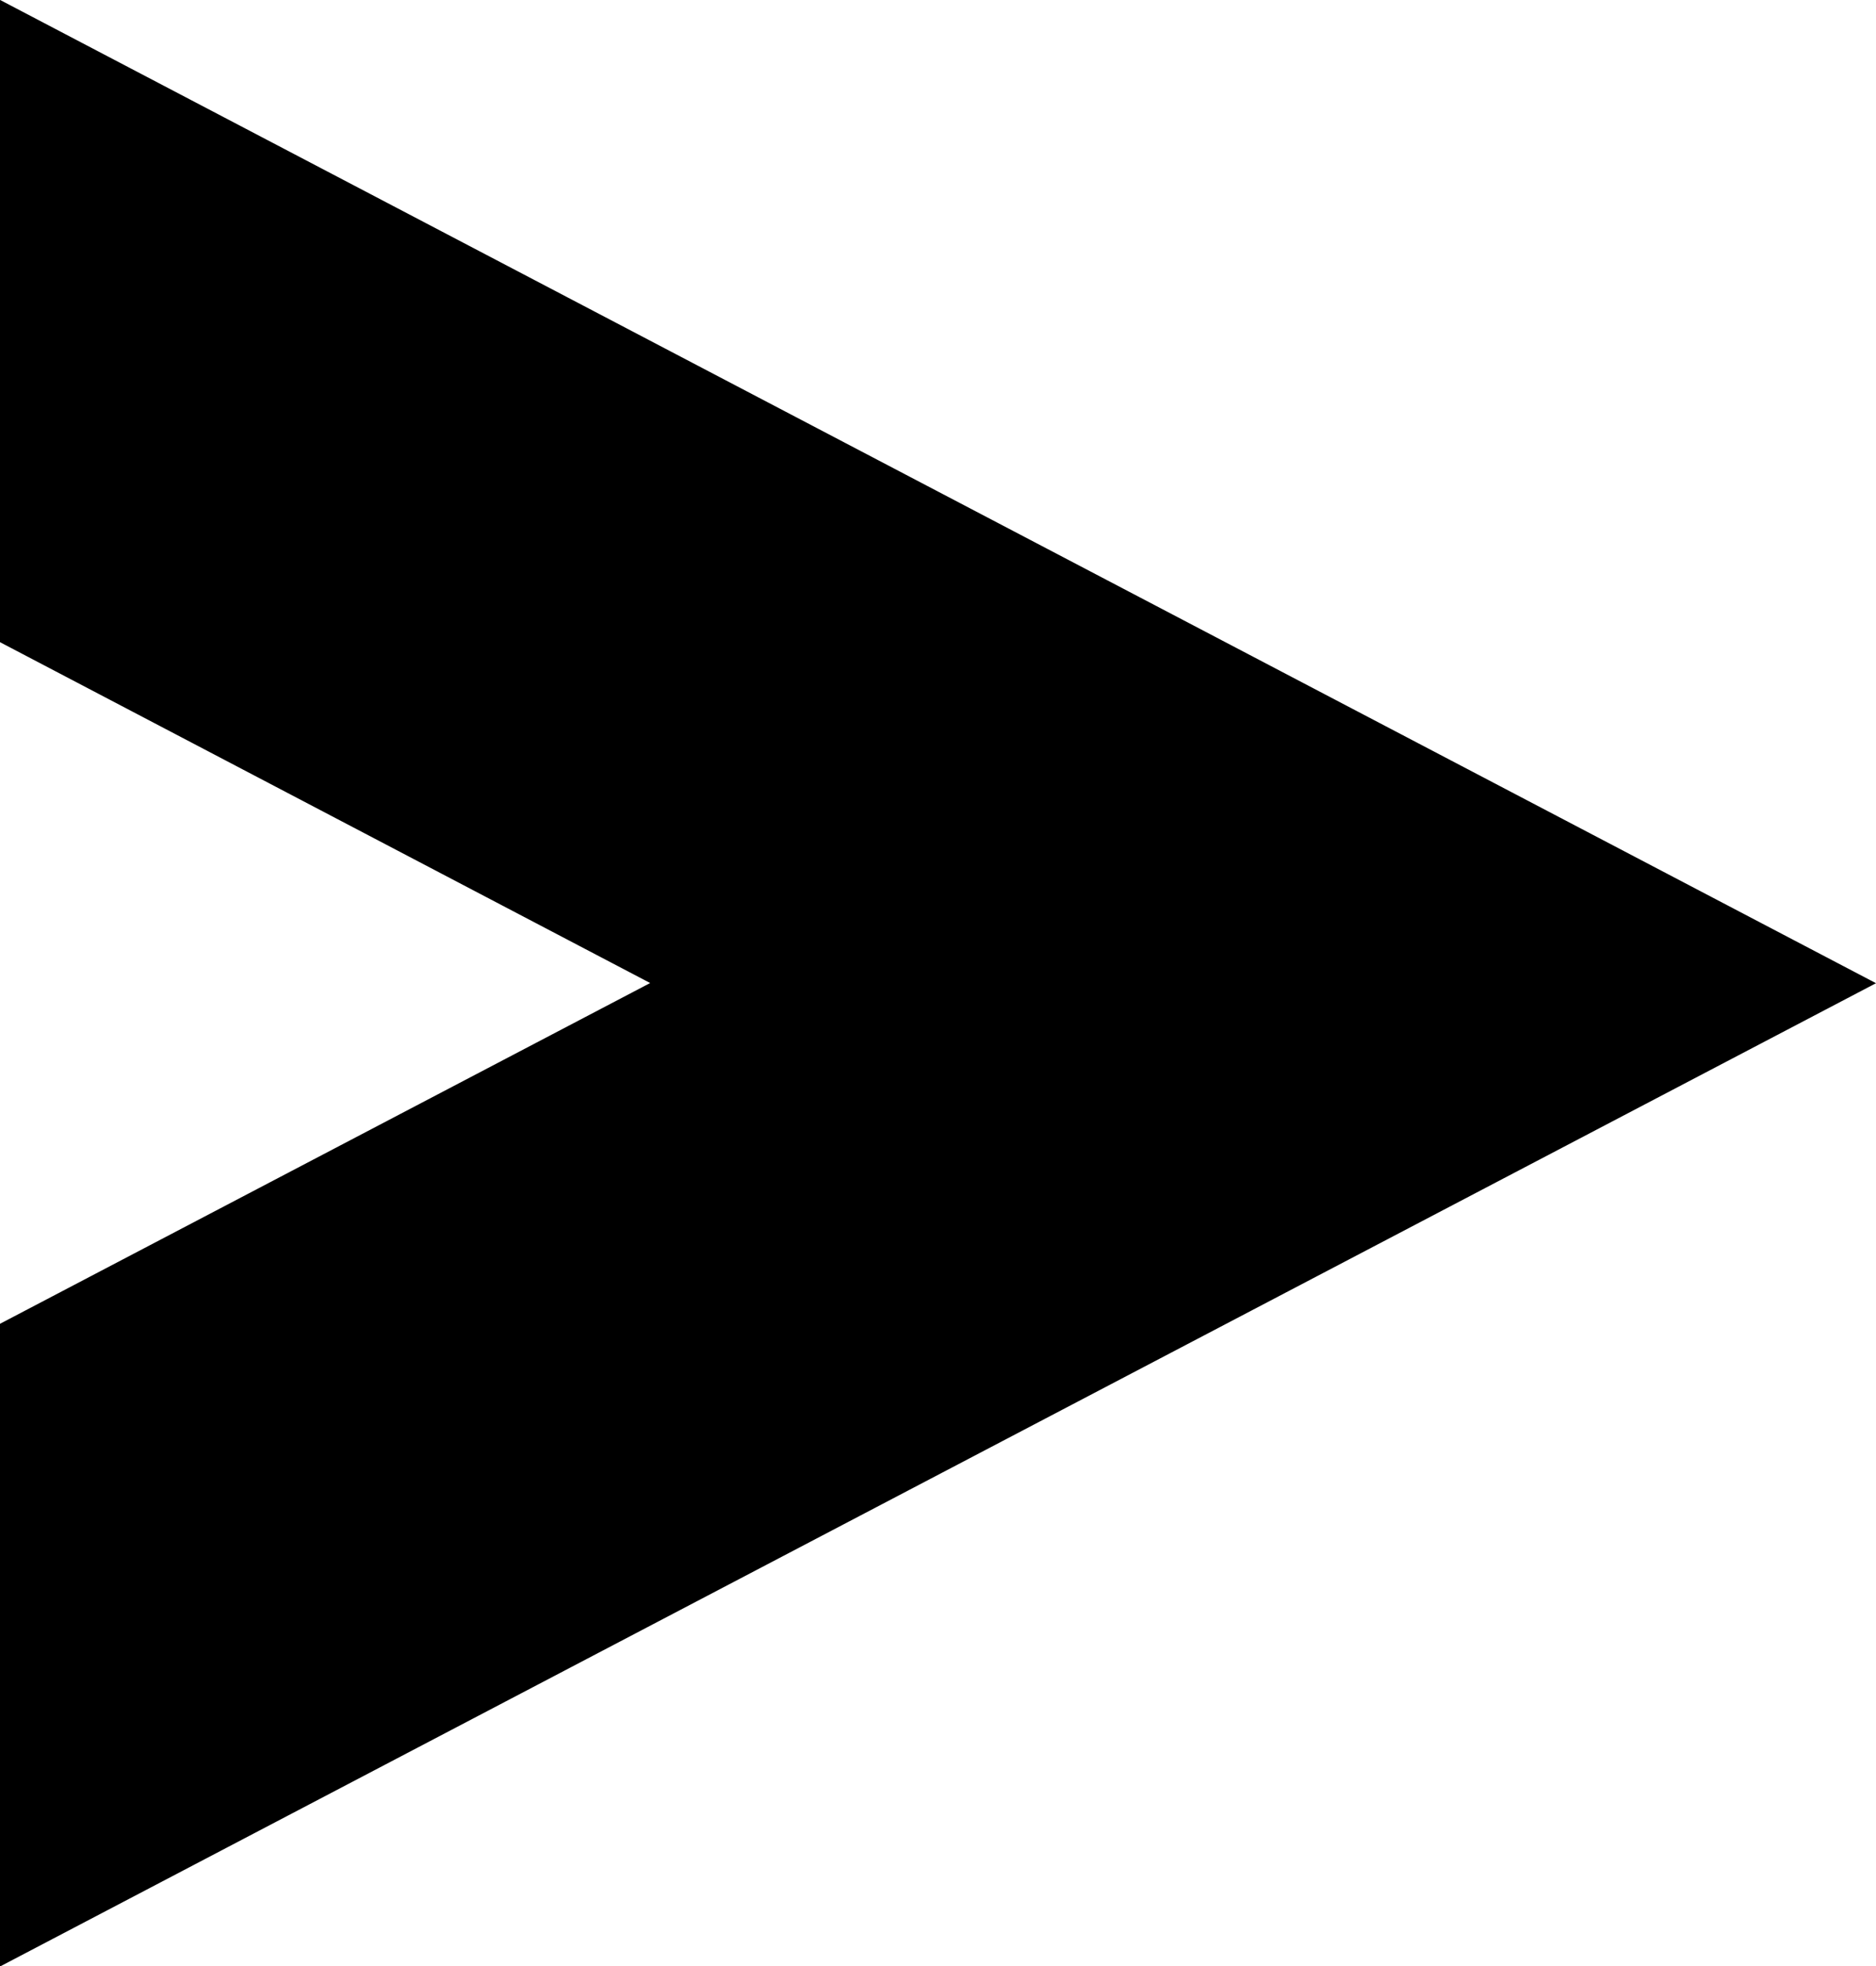 <svg xmlns="http://www.w3.org/2000/svg" width="20.986" height="21.996" viewBox="0 0 20.986 21.996">
  <path id="シェイプ_1" data-name="シェイプ 1" d="M1386.006,1136.821l7.273-3.812-7.273-3.813v-7.185l20.986,11-20.986,11Z" transform="translate(-1386.006 -1122.012)" />
</svg>
